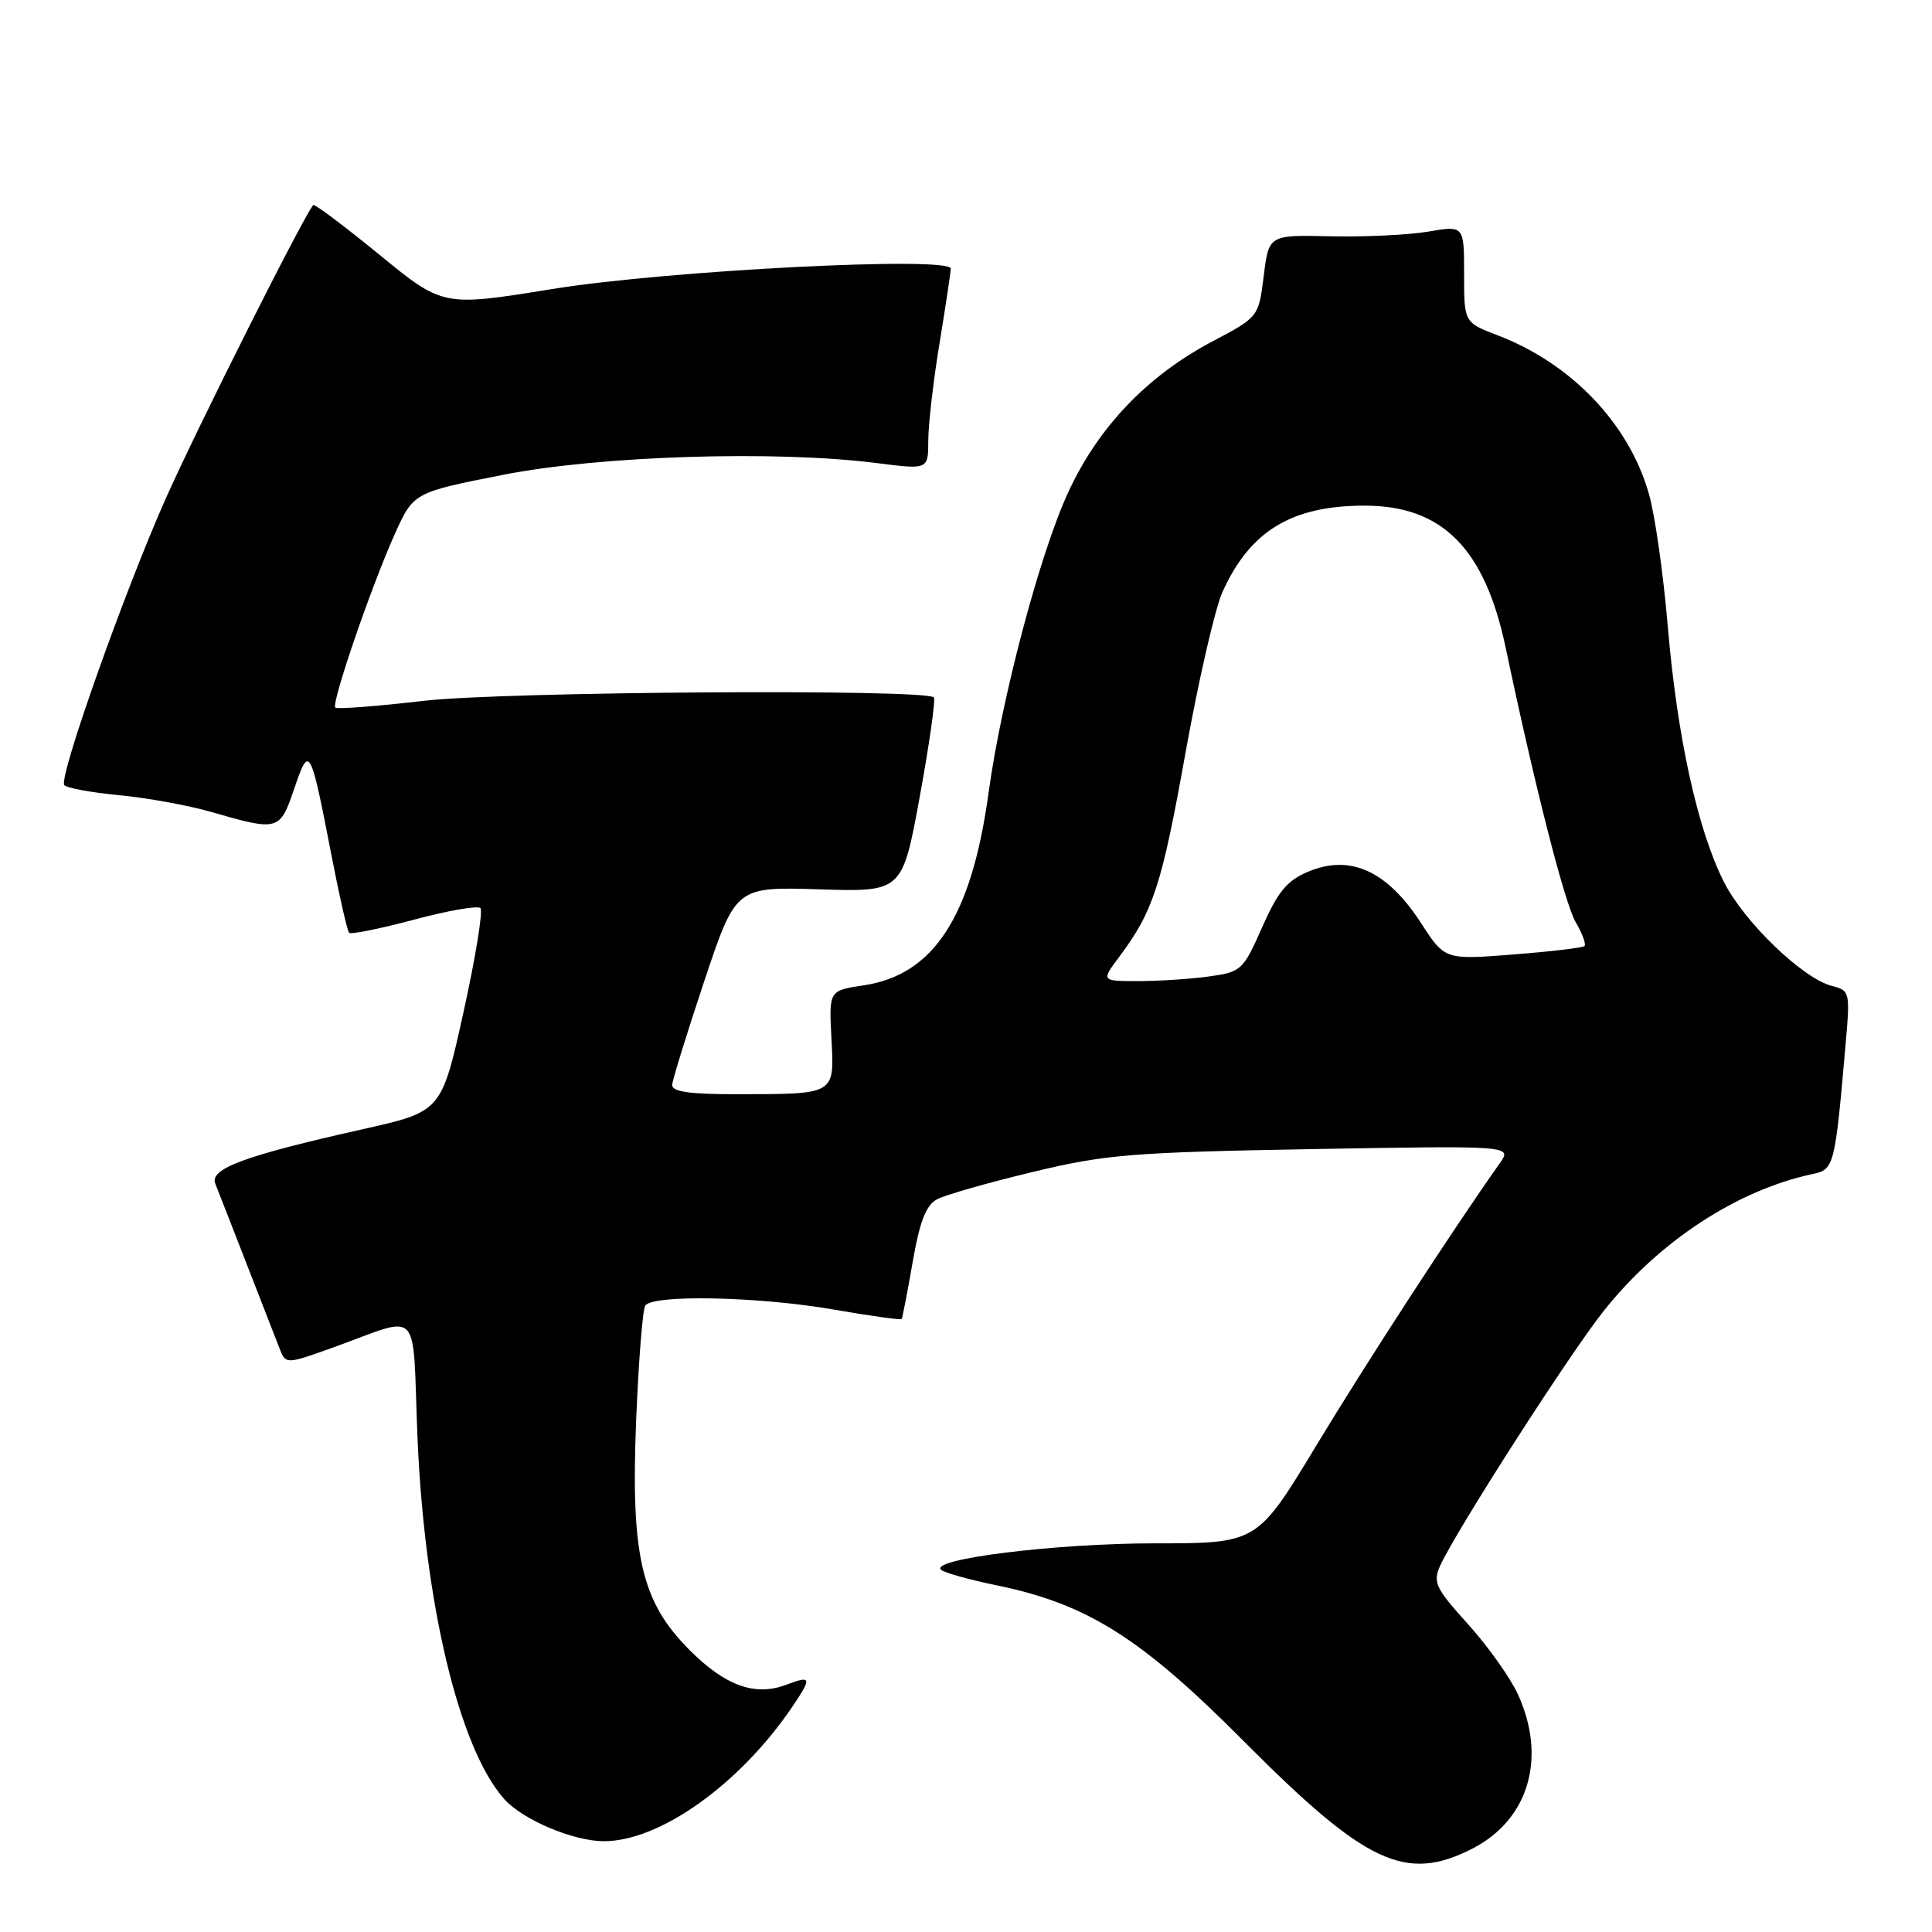 <?xml version="1.0" encoding="UTF-8" standalone="no"?>
<!DOCTYPE svg PUBLIC "-//W3C//DTD SVG 1.1//EN" "http://www.w3.org/Graphics/SVG/1.1/DTD/svg11.dtd" >
<svg xmlns="http://www.w3.org/2000/svg" xmlns:xlink="http://www.w3.org/1999/xlink" version="1.1" viewBox="0 0 256 256">
 <g >
 <path fill="currentColor"
d=" M 195.08 244.96 C 202.56 241.14 204.99 232.94 201.13 224.50 C 200.12 222.30 197.14 218.11 194.51 215.20 C 190.20 210.43 189.84 209.66 190.83 207.46 C 192.97 202.77 207.94 179.44 212.49 173.72 C 219.82 164.48 230.17 157.70 240.16 155.57 C 243.04 154.96 243.14 154.59 244.55 138.38 C 245.16 131.45 245.11 131.24 242.76 130.65 C 238.92 129.69 231.13 122.20 228.43 116.87 C 224.95 109.99 222.22 97.58 220.99 83.00 C 220.41 76.12 219.29 68.22 218.49 65.44 C 215.85 56.15 208.22 48.16 198.42 44.42 C 194.00 42.73 194.00 42.73 194.00 36.30 C 194.00 29.88 194.00 29.88 189.25 30.69 C 186.64 31.13 180.82 31.41 176.31 31.31 C 168.13 31.12 168.13 31.12 167.45 36.56 C 166.77 42.01 166.77 42.01 160.63 45.25 C 151.99 49.82 145.51 56.61 141.52 65.28 C 137.77 73.43 132.70 92.57 131.00 104.99 C 128.75 121.44 123.75 129.16 114.46 130.56 C 109.84 131.25 109.84 131.25 110.17 137.58 C 110.56 145.09 110.78 144.97 97.75 144.99 C 91.37 145.00 89.02 144.66 89.07 143.75 C 89.11 143.06 91.03 136.88 93.32 130.00 C 97.50 117.50 97.50 117.50 108.53 117.84 C 119.56 118.19 119.56 118.19 121.88 105.52 C 123.15 98.56 123.99 92.66 123.74 92.41 C 122.59 91.26 66.74 91.64 56.17 92.86 C 49.94 93.59 44.66 93.99 44.43 93.76 C 43.88 93.21 49.09 77.98 52.26 70.88 C 54.78 65.26 54.78 65.26 66.64 62.92 C 79.50 60.38 102.86 59.65 116.25 61.37 C 123.00 62.23 123.00 62.23 123.00 58.37 C 123.01 56.24 123.67 50.45 124.49 45.50 C 125.30 40.55 125.97 36.10 125.98 35.60 C 126.02 33.91 88.34 35.83 73.10 38.31 C 58.69 40.64 58.69 40.64 50.26 33.74 C 45.62 29.95 41.68 26.99 41.51 27.17 C 40.36 28.38 26.19 56.57 21.99 66.00 C 16.51 78.30 7.80 102.87 8.51 104.01 C 8.74 104.40 11.99 105.00 15.72 105.36 C 19.45 105.71 24.98 106.72 28.00 107.59 C 36.90 110.16 37.08 110.11 38.99 104.50 C 40.99 98.61 41.11 98.82 43.95 113.48 C 44.98 118.80 46.02 123.35 46.26 123.60 C 46.51 123.84 50.37 123.06 54.86 121.86 C 59.34 120.66 63.30 119.97 63.66 120.33 C 64.02 120.69 63.01 126.90 61.41 134.14 C 58.50 147.29 58.50 147.29 48.04 149.63 C 32.36 153.15 27.73 154.86 28.53 156.85 C 28.89 157.76 30.77 162.55 32.69 167.50 C 34.61 172.45 36.56 177.47 37.03 178.65 C 37.87 180.80 37.87 180.80 44.19 178.53 C 56.00 174.28 54.61 172.81 55.31 190.23 C 56.21 212.33 60.81 231.62 66.79 238.36 C 69.24 241.12 75.92 243.95 80.00 243.97 C 87.36 243.99 97.90 236.52 104.85 226.35 C 107.63 222.26 107.57 221.96 104.18 223.24 C 100.04 224.80 96.14 223.40 91.39 218.66 C 84.98 212.25 83.57 206.17 84.29 188.26 C 84.61 180.43 85.15 173.57 85.49 173.01 C 86.43 171.50 100.54 171.79 110.51 173.53 C 115.33 174.37 119.36 174.93 119.47 174.78 C 119.58 174.63 120.24 171.23 120.93 167.24 C 121.86 161.87 122.70 159.70 124.15 158.92 C 125.23 158.34 130.92 156.71 136.81 155.30 C 146.52 152.96 149.92 152.69 173.94 152.26 C 200.38 151.80 200.38 151.80 198.72 154.15 C 192.45 163.02 181.09 180.50 174.44 191.50 C 166.59 204.50 166.59 204.50 153.04 204.50 C 139.88 204.50 123.09 206.58 124.70 208.01 C 125.14 208.40 128.42 209.31 131.99 210.05 C 144.07 212.52 151.16 216.99 164.86 230.77 C 180.99 246.99 186.26 249.46 195.08 244.96 Z  M 148.33 126.75 C 152.81 120.76 153.95 117.26 157.07 99.83 C 158.78 90.30 160.98 80.70 161.96 78.50 C 165.60 70.37 171.12 67.00 180.82 67.00 C 191.11 67.00 196.74 72.67 199.51 85.82 C 203.41 104.36 207.33 119.71 208.80 122.22 C 209.68 123.71 210.19 125.13 209.95 125.36 C 209.70 125.59 205.44 126.09 200.48 126.48 C 191.45 127.18 191.45 127.18 188.28 122.29 C 183.81 115.39 178.93 113.17 173.37 115.49 C 170.54 116.67 169.33 118.13 167.24 122.87 C 164.71 128.58 164.48 128.80 160.17 129.39 C 157.72 129.73 153.51 130.00 150.81 130.00 C 145.90 130.00 145.90 130.00 148.33 126.75 Z "/>
</g>
</svg>